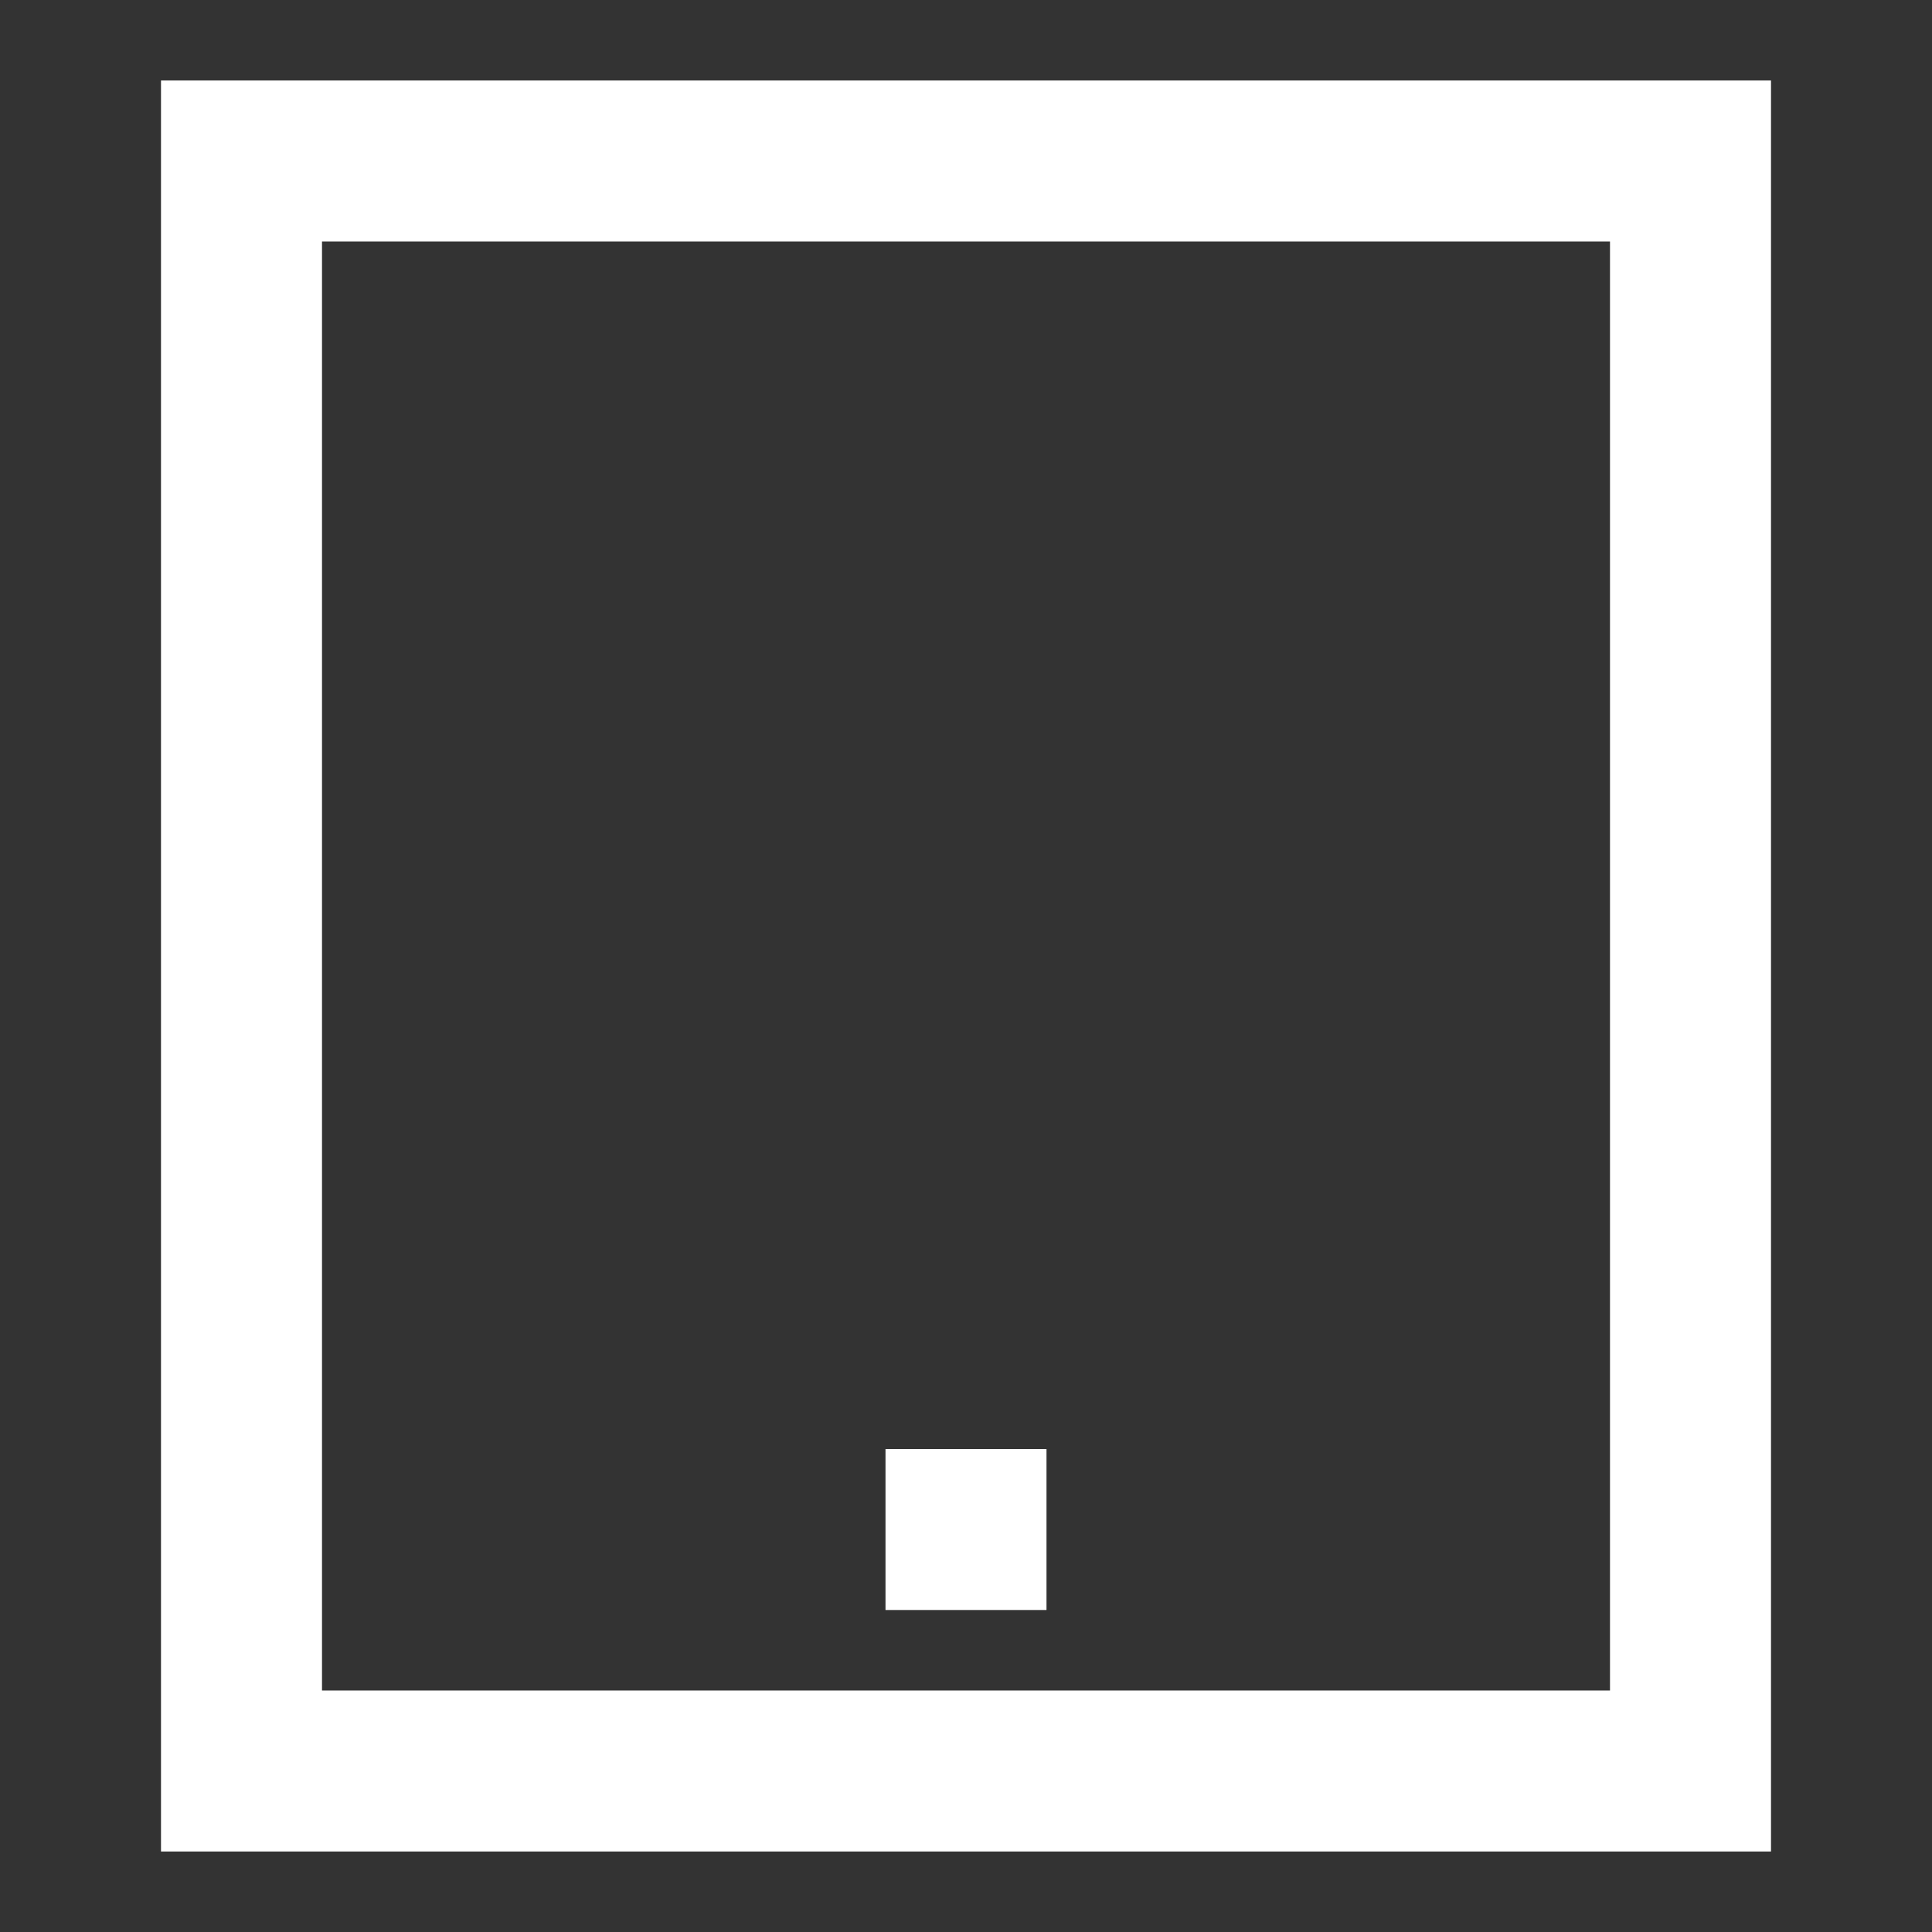 <svg width="24" height="24" viewBox="0 0 24 24" fill="none" xmlns="http://www.w3.org/2000/svg">
<rect x="0" y="0" width="24" height="24" fill="#333333" stroke="none"/>
<path fill-rule="evenodd" clip-rule="evenodd" d="M2 1H22V23H2V1ZM4 21V3H20V21H4Z" fill="white"/>
<path d="M11 18V20H13V18H11Z" fill="white"/>
</svg>
